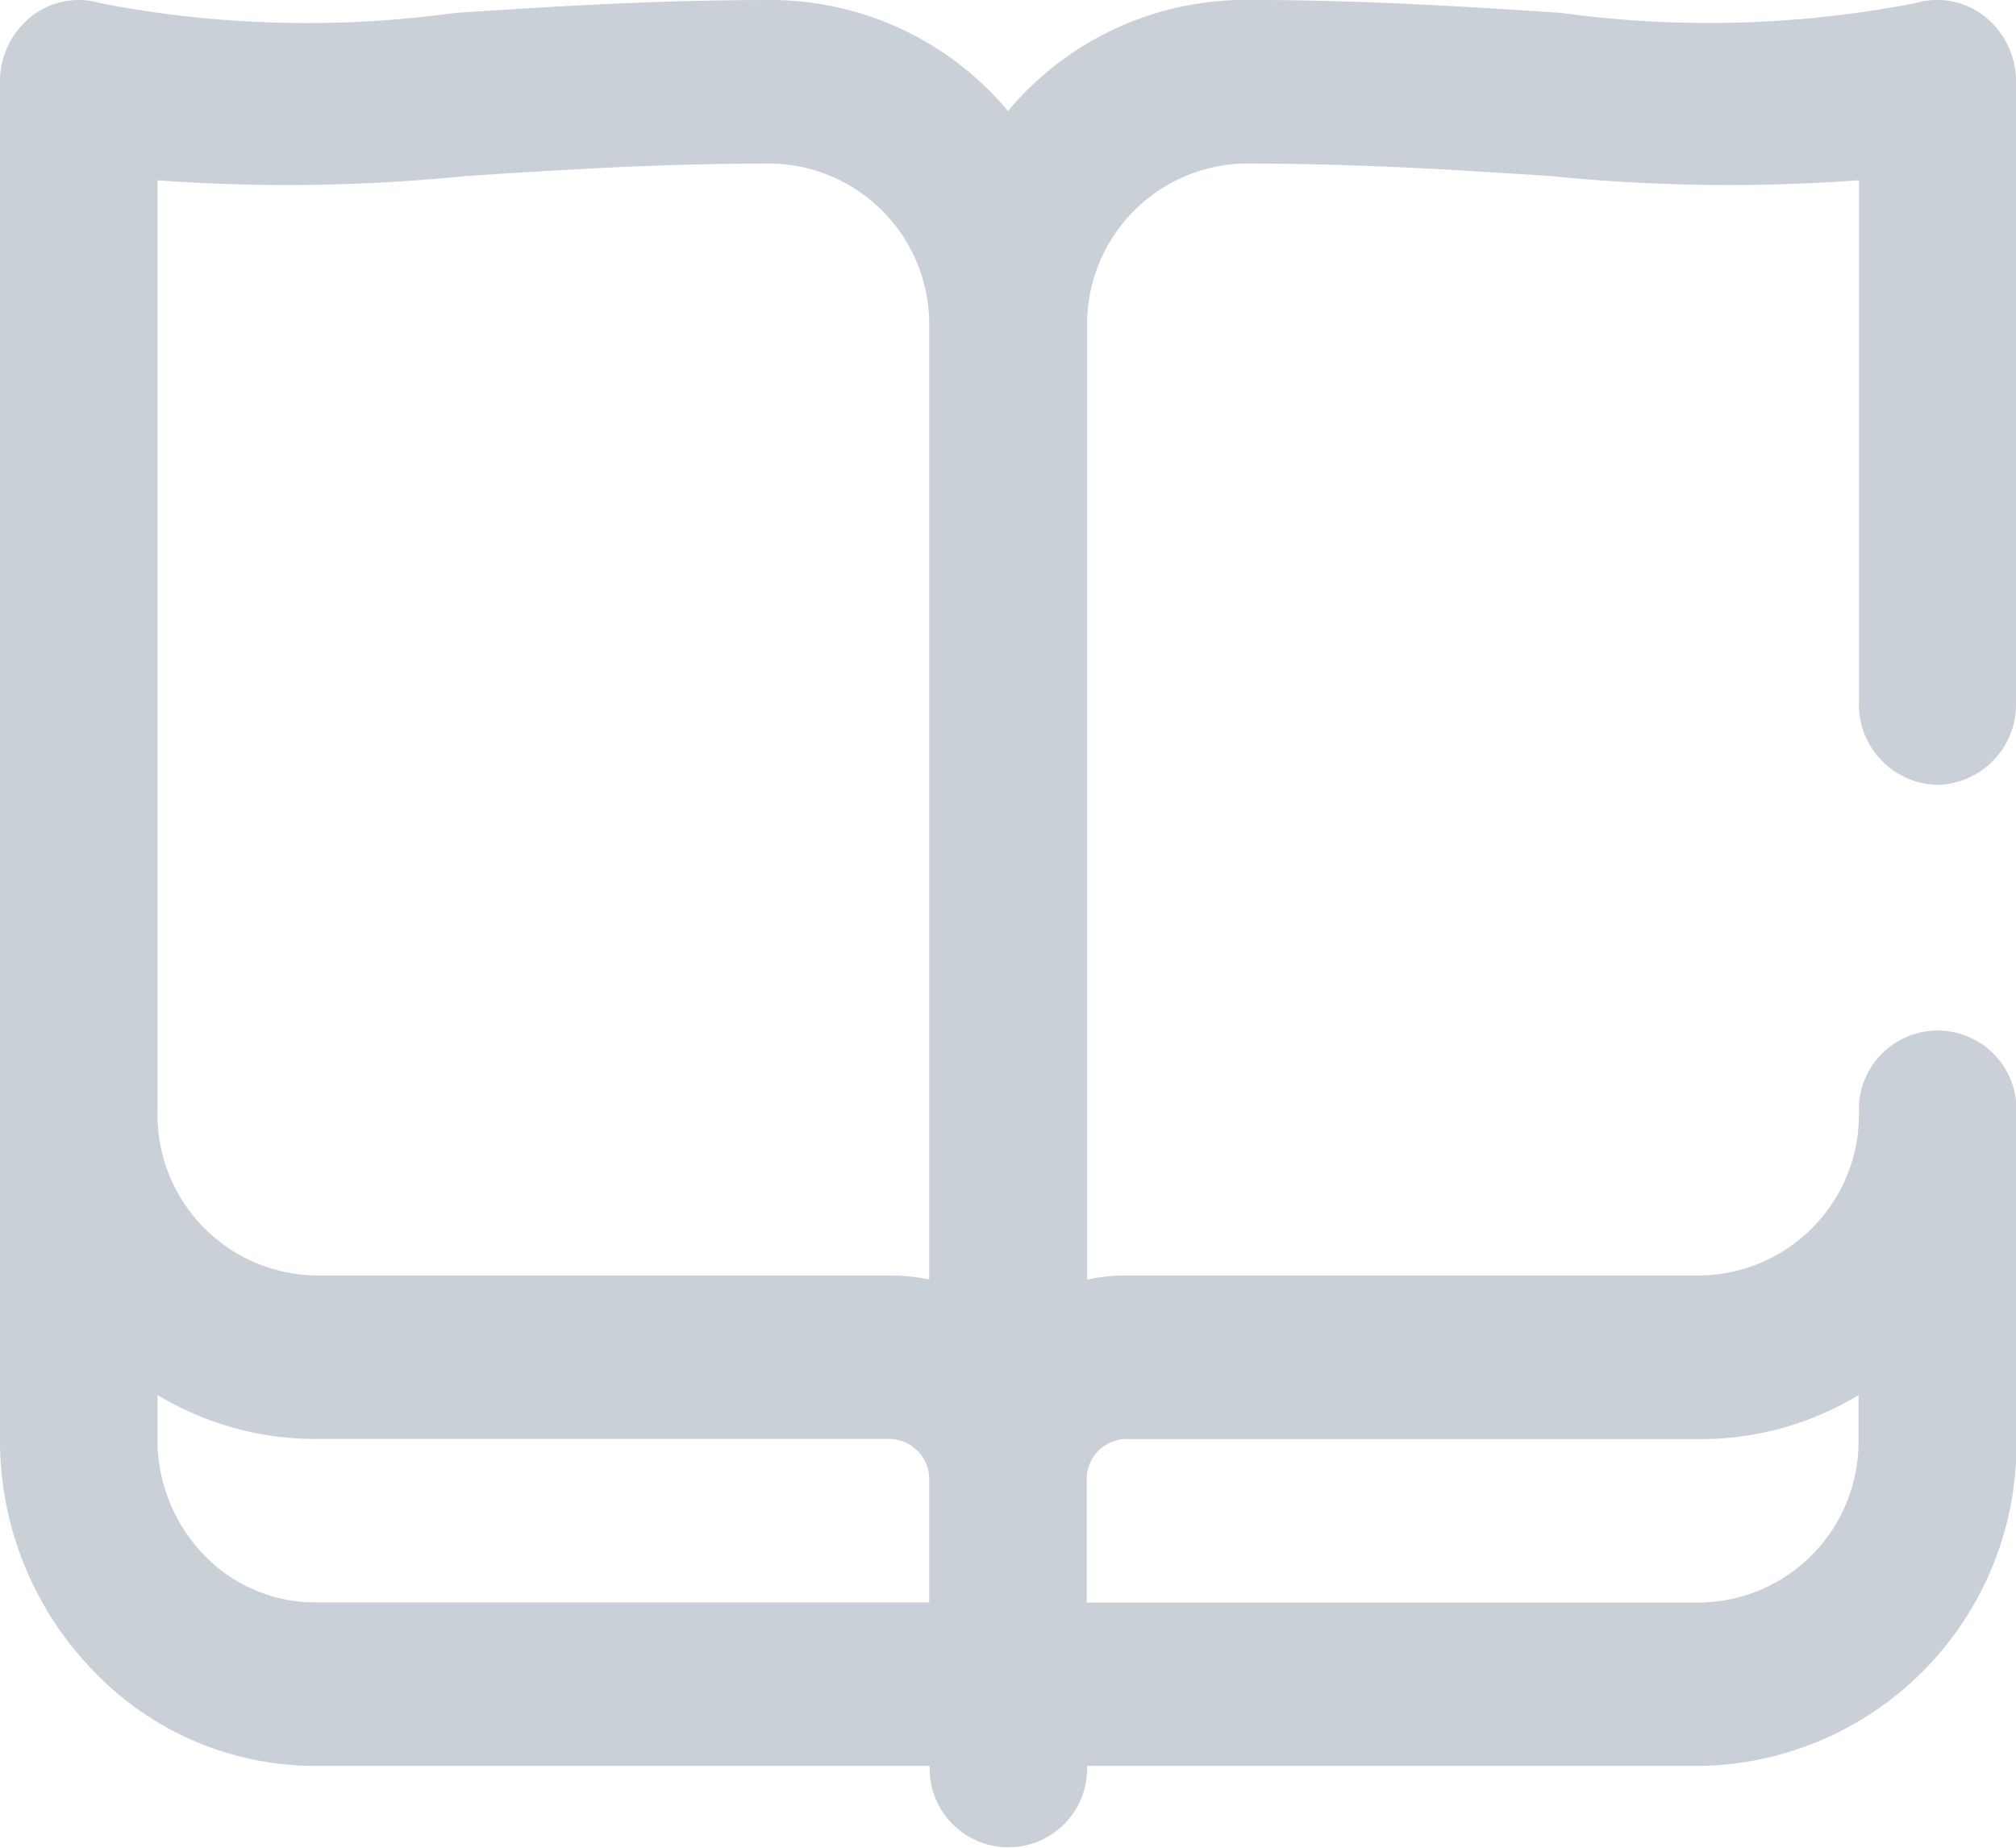 <svg xmlns="http://www.w3.org/2000/svg" width="24" height="22" viewBox="0 0 24 22">
  <path id="Path_304364" data-name="Path 304364" d="M267.062,254.345a.956.956,0,0,0,.938-.973v-7.4a.985.985,0,0,0-.374-.777.907.907,0,0,0-.822-.158,12.926,12.926,0,0,1-4.223.116c-1.1-.072-2.34-.154-3.769-.154A3.683,3.683,0,0,0,256,246.322,3.684,3.684,0,0,0,253.187,245c-1.428,0-2.671.082-3.769.154a12.921,12.921,0,0,1-4.222-.116.909.909,0,0,0-.823.158.987.987,0,0,0-.373.777v16.15a3.938,3.938,0,0,0,1.1,2.759,3.654,3.654,0,0,0,2.655,1.144h7.312a.938.938,0,1,0,1.875,0h7.313a3.827,3.827,0,0,0,3.75-3.893v-3.894a.938.938,0,1,0-1.875,0,1.914,1.914,0,0,1-1.875,1.947h-6.844a2.277,2.277,0,0,0-.469.049V248.894a1.914,1.914,0,0,1,1.875-1.947c1.369,0,2.581.08,3.65.15a21.177,21.177,0,0,0,3.663.049v6.226A.956.956,0,0,0,267.062,254.345Zm-12,9.734H247.75a1.83,1.83,0,0,1-1.328-.572,1.973,1.973,0,0,1-.547-1.382v-.516a3.625,3.625,0,0,0,1.875.524h6.844a.478.478,0,0,1,.468.486Zm0-3.844a2.26,2.26,0,0,0-.468-.049H247.75a1.914,1.914,0,0,1-1.875-1.947V247.147a21.276,21.276,0,0,0,3.662-.05c1.07-.07,2.282-.15,3.65-.15a1.914,1.914,0,0,1,1.875,1.947Zm2.344,1.9h6.844a3.625,3.625,0,0,0,1.875-.524v.524a1.914,1.914,0,0,1-1.875,1.946h-7.313v-1.46A.479.479,0,0,1,257.406,262.133Z" transform="translate(-244 -245)" fill="#cad0d7"/>
</svg>
